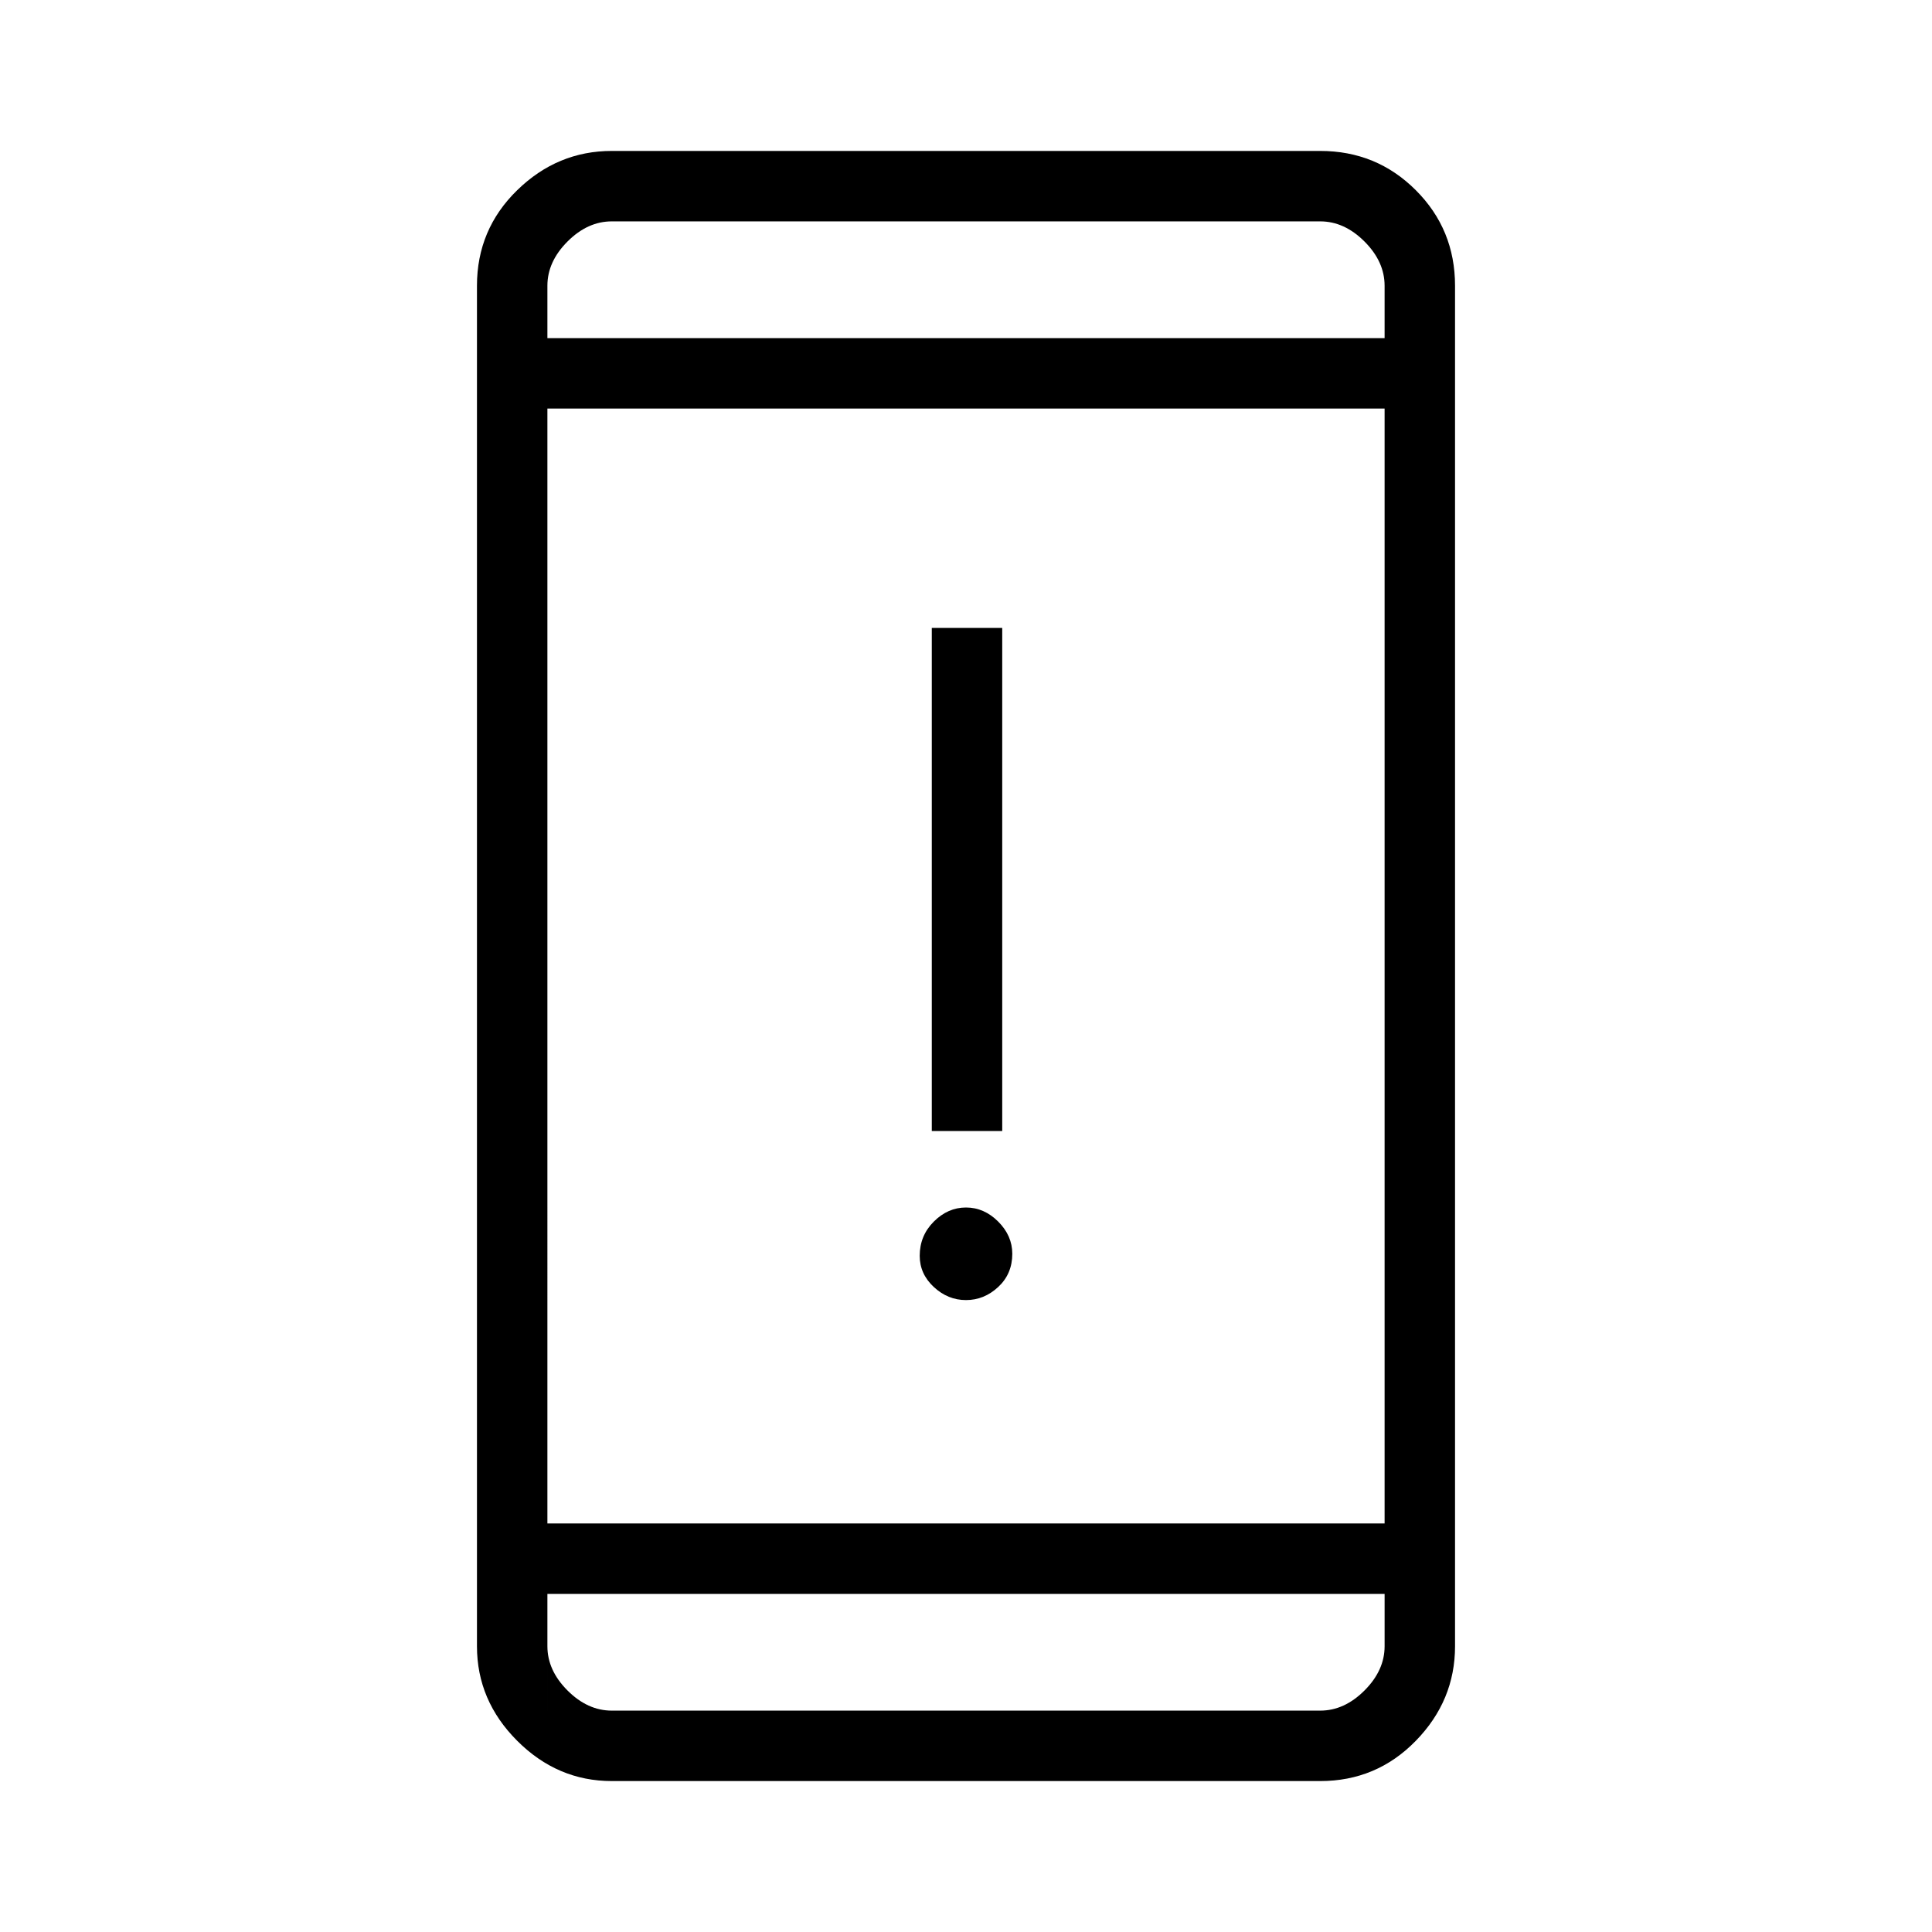 <svg xmlns="http://www.w3.org/2000/svg" height="48" width="48"><path d="M23.15 28.1V15.6h1.75v12.5Zm.85 4.2q-.45 0-.8-.325-.35-.325-.35-.775 0-.5.35-.85T24 30q.45 0 .8.35.35.35.35.8 0 .5-.35.825-.35.325-.8.325Zm-8.8 11.95q-1.35 0-2.35-1t-1-2.35V7.1q0-1.4 1-2.375 1-.975 2.35-.975h17.6q1.4 0 2.375.975.975.975.975 2.375v33.8q0 1.35-.975 2.35t-2.375 1Zm-1.6-6.4h20.8v-27.7H13.6Zm0 1.75v1.3q0 .6.5 1.1.5.5 1.1.5h17.6q.6 0 1.1-.5.5-.5.5-1.1v-1.3Zm0-31.2h20.8V7.1q0-.6-.5-1.1-.5-.5-1.1-.5H15.2q-.6 0-1.1.5-.5.5-.5 1.1Zm0-2.9v2.9V5.5Zm0 37v-2.9V42.5Z"/></svg>